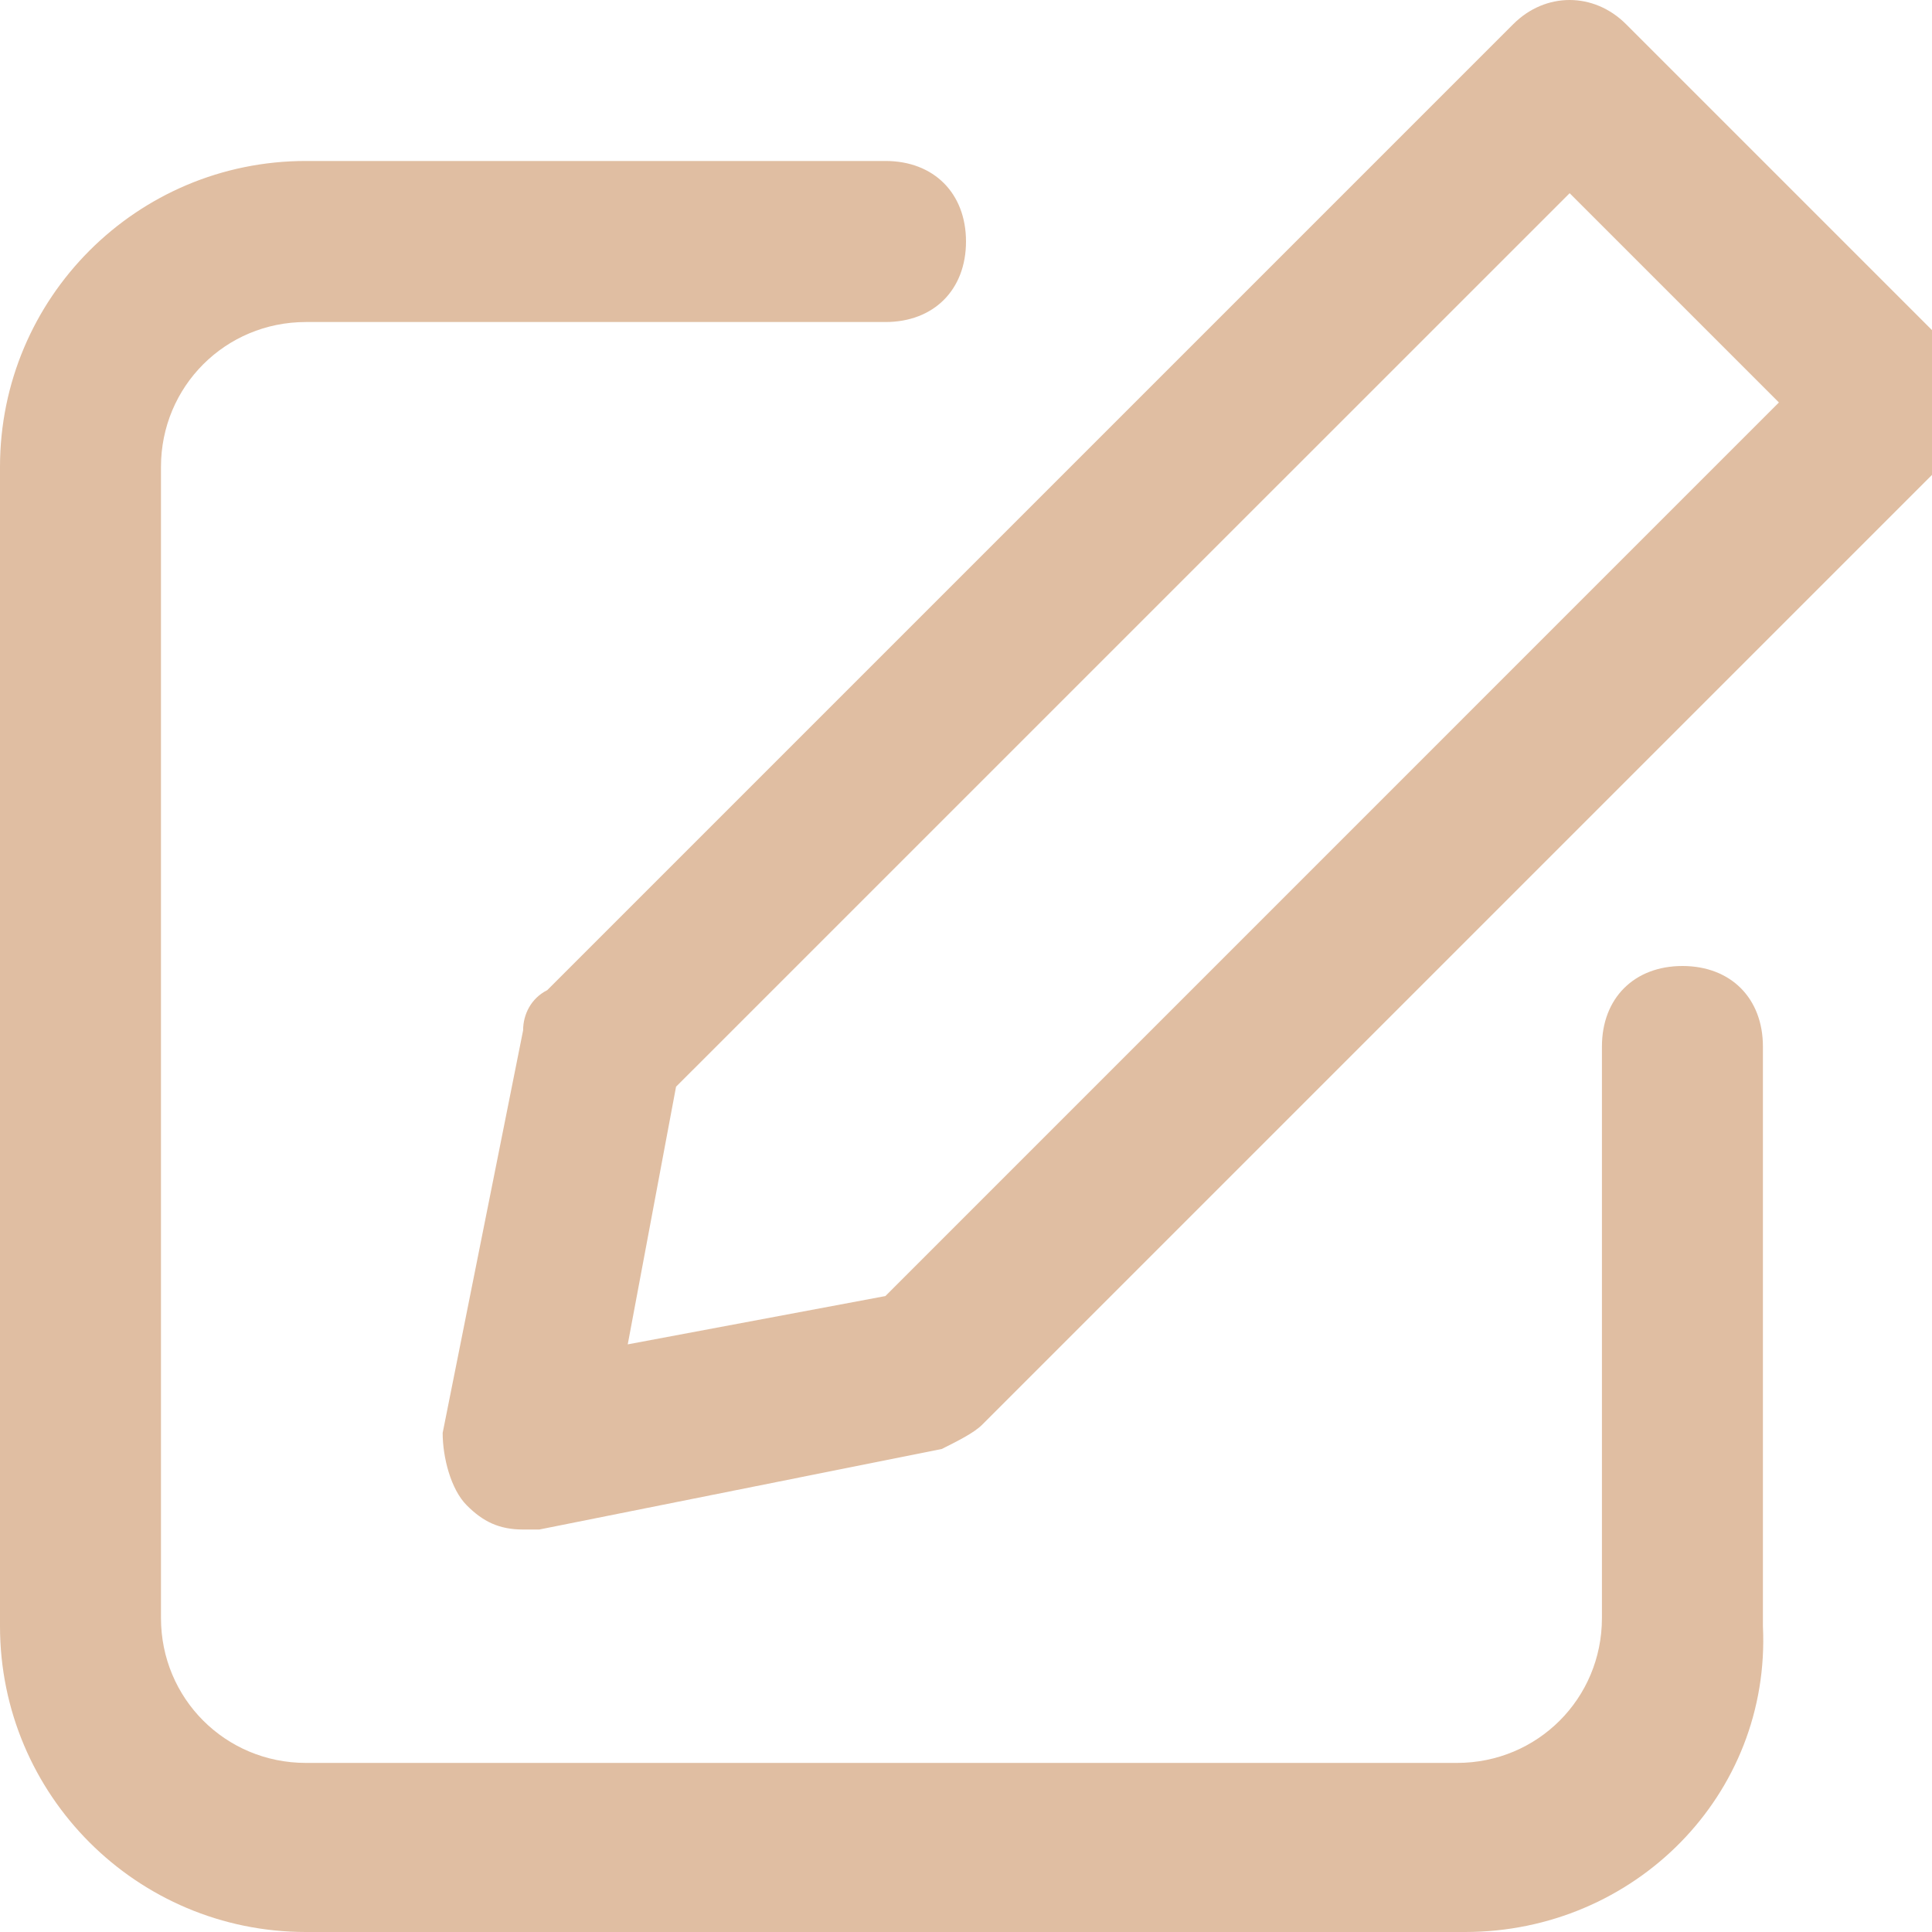 <svg width="25" height="25" viewBox="0 0 25 25" fill="none" xmlns="http://www.w3.org/2000/svg">
<g clip-path="url(#clip0_345_851)">
<path d="M18.958 25H3.958C1.771 25 0 23.229 0 21.042V6.042C0 3.854 1.771 2.083 3.958 2.083H11.458C12.083 2.083 12.5 2.5 12.5 3.125C12.5 3.75 12.083 4.167 11.458 4.167H3.958C2.917 4.167 2.083 5 2.083 6.042V20.937C2.083 21.979 2.917 22.812 3.958 22.812H18.854C19.896 22.812 20.729 21.979 20.729 20.937V13.542C20.729 12.917 21.146 12.5 21.771 12.5C22.396 12.5 22.812 12.917 22.812 13.542V21.042C22.917 23.229 21.146 25 18.958 25Z" fill="#E0BEA2"/>
<path d="M6.769 19.792C6.457 19.792 6.248 19.688 6.04 19.479C5.832 19.271 5.728 18.854 5.728 18.542L6.769 13.333C6.769 13.125 6.873 12.917 7.082 12.812L19.582 0.312C19.998 -0.104 20.623 -0.104 21.04 0.312L25.207 4.479C25.623 4.896 25.623 5.521 25.207 5.938L12.707 18.438C12.602 18.542 12.394 18.646 12.186 18.75L6.978 19.792H6.769ZM8.748 14.062L8.123 17.396L11.457 16.771L23.019 5.208L20.311 2.5L8.748 14.062Z" fill="#E0BEA2"/>
</g>
<defs>
<clipPath id="clip0_345_851">
<rect width="25" height="25" fill="white"/>
</clipPath>
</defs>
</svg>
